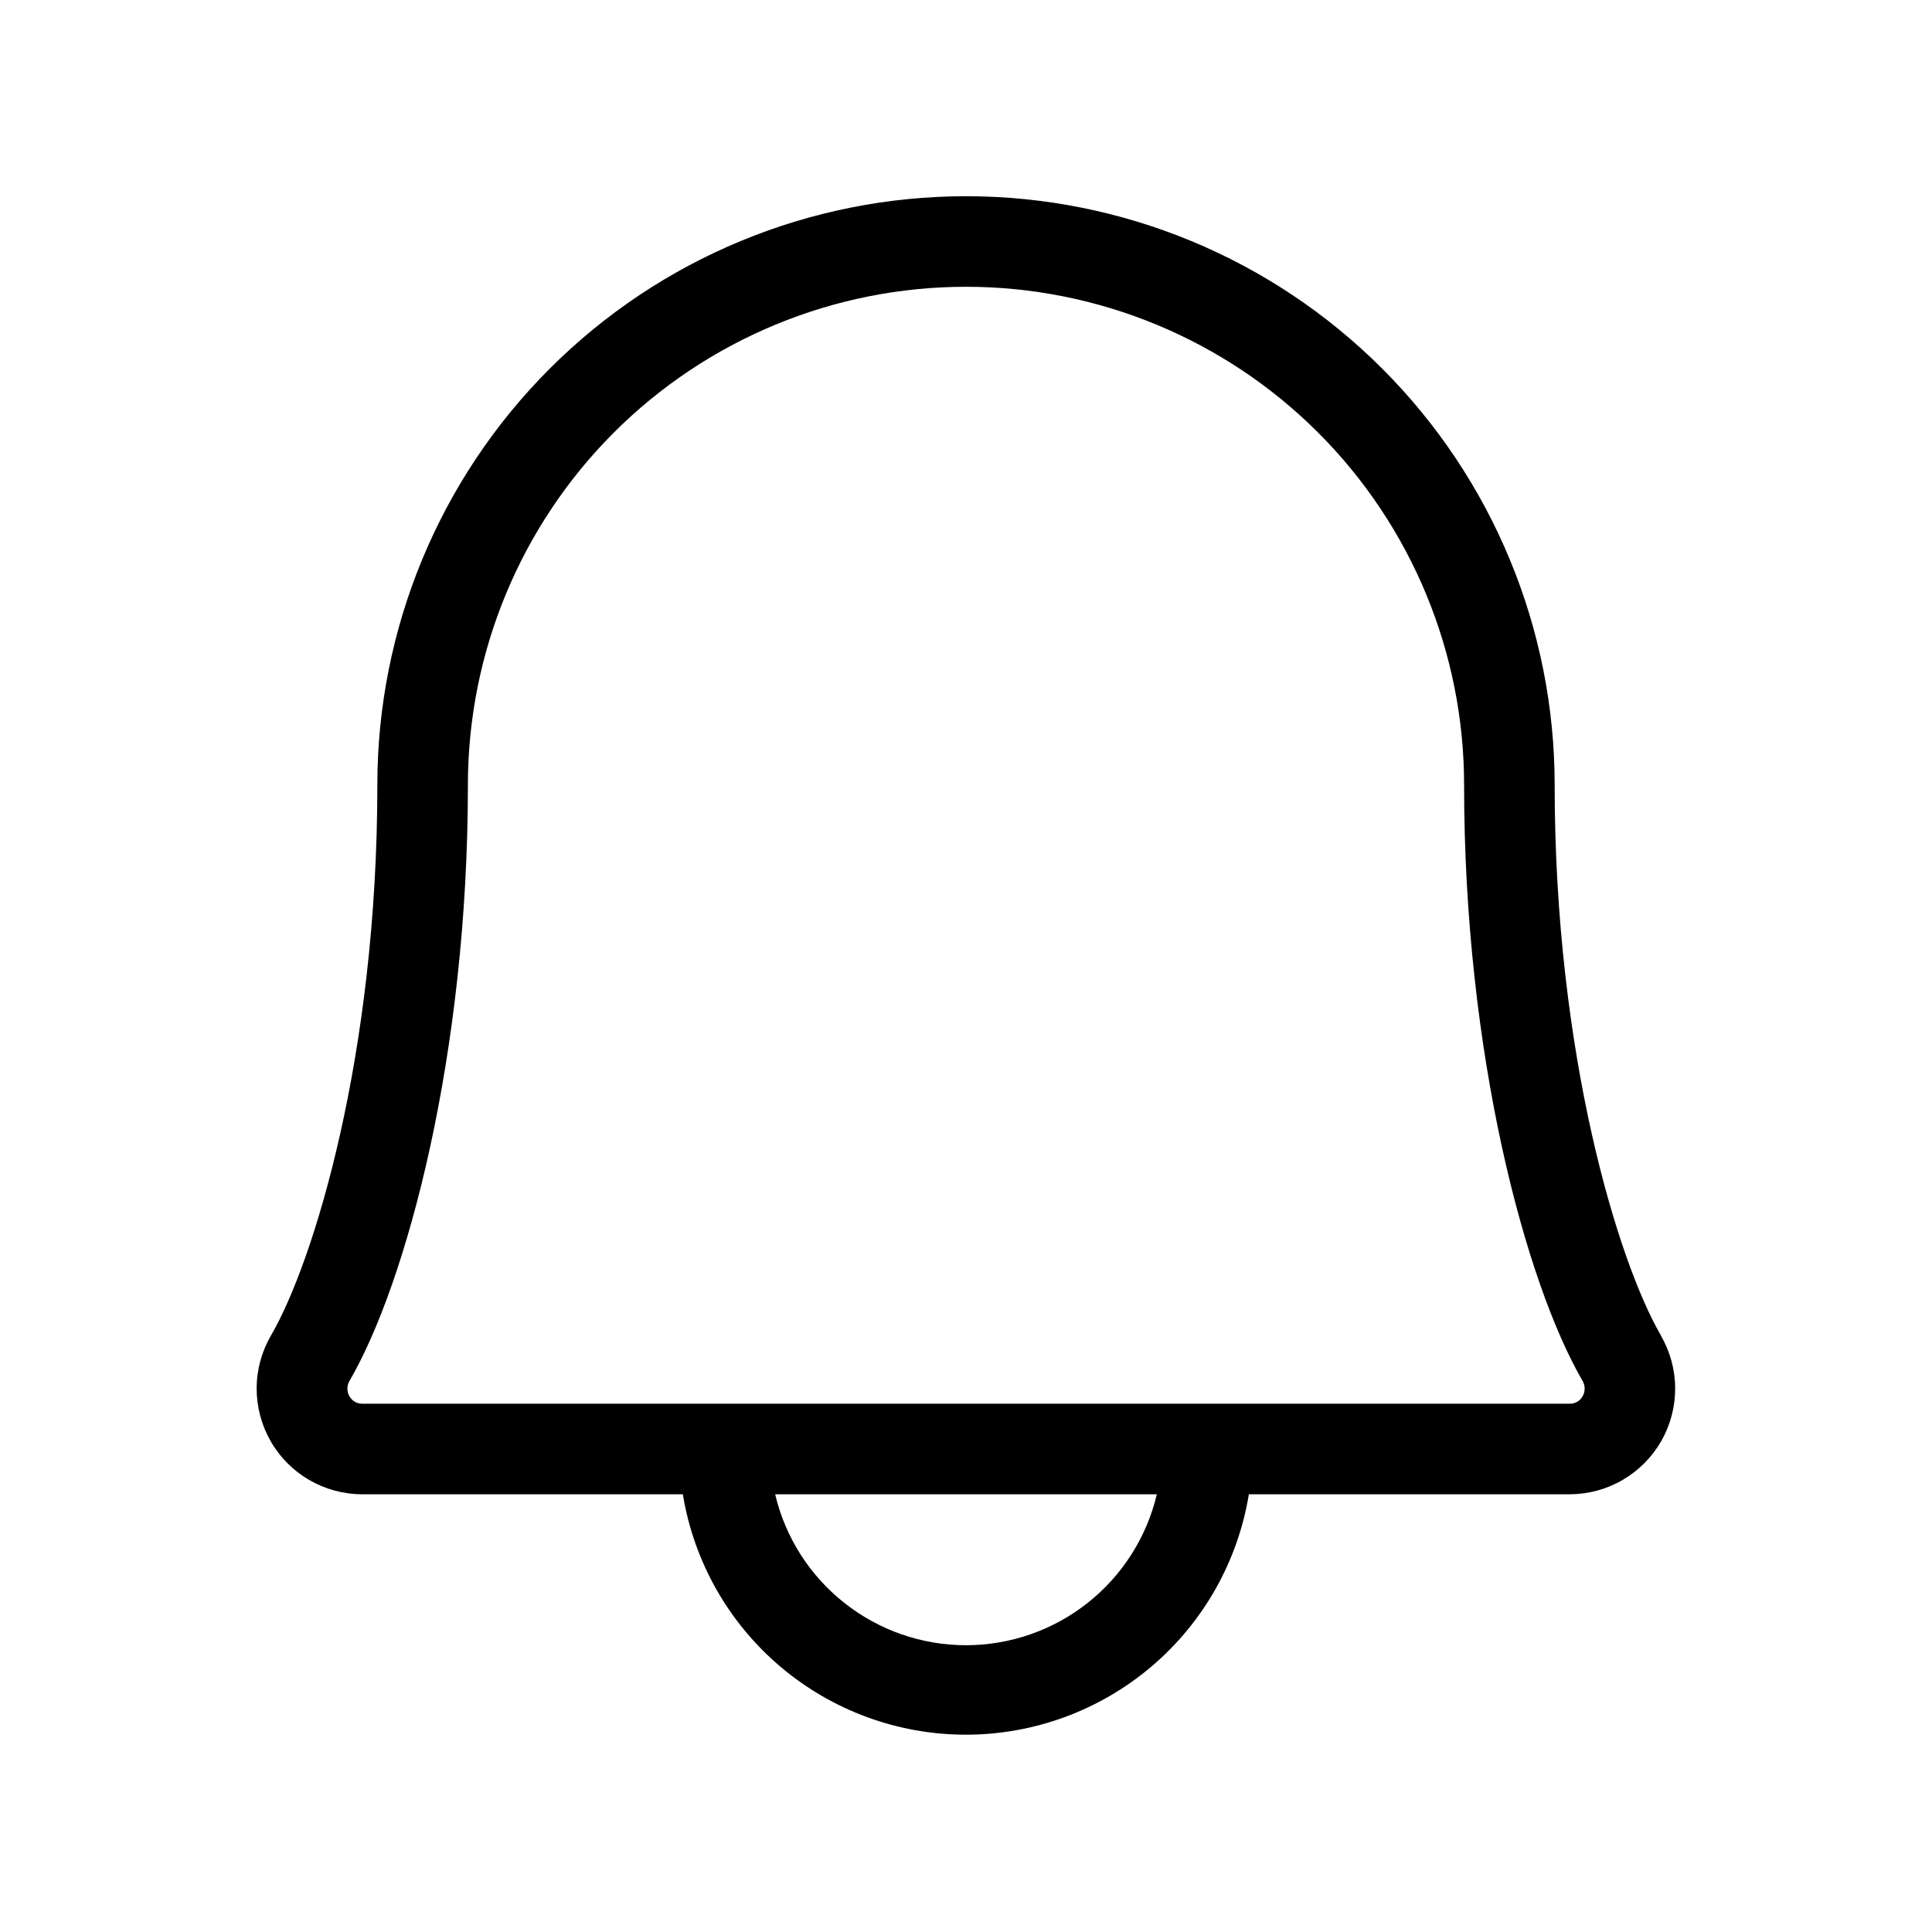 <svg xmlns="http://www.w3.org/2000/svg" xmlns:xlink="http://www.w3.org/1999/xlink" fill="none" version="1.1" width="32" height="32" viewBox="0 0 32 32"><g><g><path d="M27.509,22.117C26.801,20.9,25.75,17.466,25.75,13C25.75,10.414,24.723,7.934,22.894,6.106C21.066,4.277,18.586,3.25,16,3.25C13.414,3.25,10.934,4.277,9.105,6.106C7.277,7.934,6.25,10.414,6.25,13C6.25,17.468,5.197,20.9,4.49,22.117C4.335,22.383,4.252,22.685,4.251,22.993C4.25,23.301,4.33,23.604,4.483,23.871C4.636,24.138,4.857,24.36,5.123,24.514C5.39,24.668,5.692,24.75,6,24.75C6,24.75,11.31,24.75,11.31,24.75C11.492,25.862,12.063,26.873,12.922,27.602C13.781,28.331,14.871,28.732,15.997,28.732C17.124,28.732,18.214,28.331,19.073,27.602C19.931,26.873,20.503,25.862,20.685,24.75C20.685,24.75,26,24.75,26,24.75C26.307,24.749,26.609,24.668,26.875,24.513C27.141,24.358,27.362,24.137,27.515,23.87C27.668,23.603,27.747,23.3,27.746,22.993C27.745,22.685,27.662,22.383,27.507,22.117C27.507,22.117,27.509,22.117,27.509,22.117ZM16,27.25C15.268,27.25,14.558,27.003,13.985,26.549C13.411,26.096,13.007,25.462,12.839,24.75C12.839,24.75,19.161,24.75,19.161,24.75C18.992,25.462,18.588,26.096,18.015,26.549C17.441,27.003,16.731,27.25,16,27.25ZM26.214,23.125C26.193,23.163,26.162,23.195,26.125,23.217C26.087,23.239,26.044,23.251,26.001,23.25C26.001,23.25,6,23.25,6,23.25C5.956,23.251,5.914,23.239,5.876,23.217C5.839,23.195,5.808,23.163,5.787,23.125C5.765,23.087,5.754,23.044,5.754,23C5.754,22.956,5.765,22.913,5.787,22.875C6.734,21.25,7.75,17.461,7.75,13C7.75,10.812,8.619,8.714,10.166,7.166C11.713,5.619,13.812,4.75,16,4.75C18.188,4.75,20.286,5.619,21.833,7.166C23.381,8.714,24.25,10.812,24.25,13C24.25,17.46,25.267,21.244,26.214,22.875C26.235,22.913,26.247,22.956,26.247,23C26.247,23.044,26.235,23.087,26.214,23.125Z" fill="current" fill-opacity="1"/></g></g></svg>